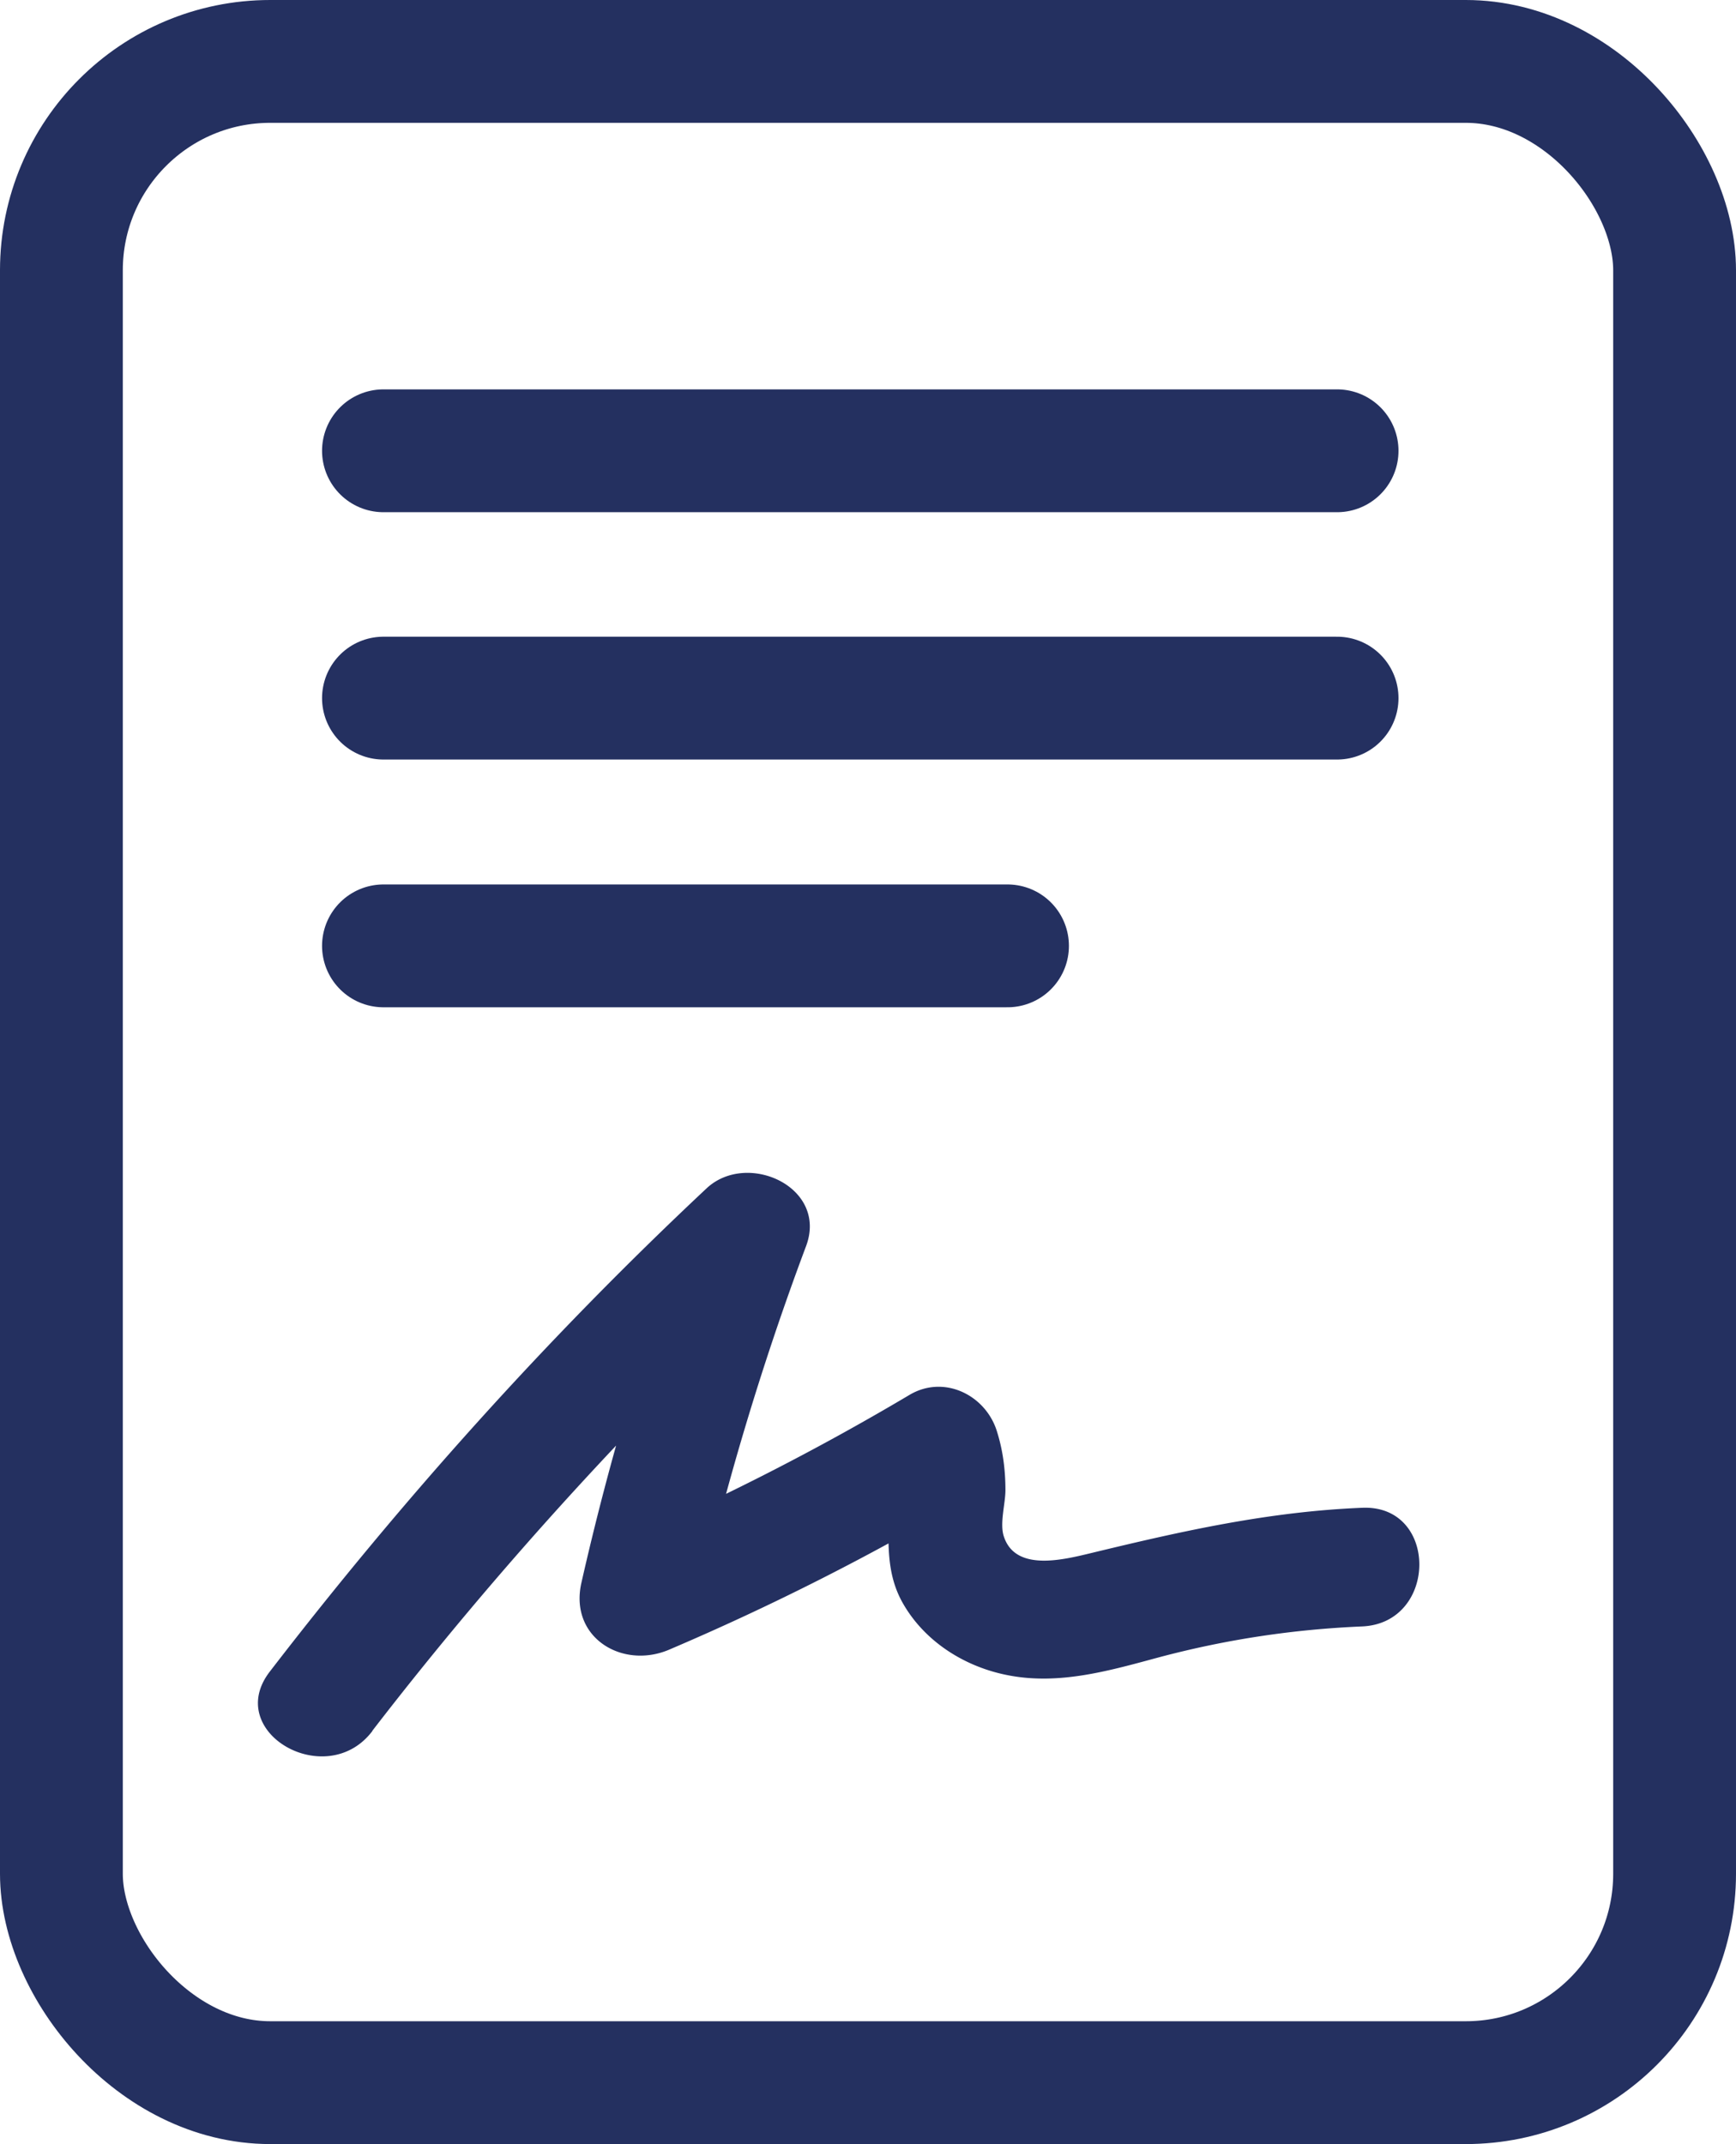 <svg xmlns="http://www.w3.org/2000/svg" data-name="Layer 1" viewBox="24.36 14.35 41.56 51.32">   <rect width="38.62" height="48.38" x="25.83" y="15.82" rx="5" ry="5" style="fill:none;stroke:#243060;stroke-miterlimit:10;stroke-width:2.94px"></rect>   <path d="M33.54 25.14h22.83m-22.83 5.92h22.83m-22.83 5.93h14.94" style="stroke-linecap:round;fill:none;stroke:#243060;stroke-miterlimit:10;stroke-width:2.94px"></path>   <path d="M33.28 55.77c3.03-3.93 6.4-7.6 10.02-10.99l-2.38-1.38a68.343 68.343 0 0 0-2.64 8.83c-.3 1.31.97 2.08 2.09 1.61a60.78 60.78 0 0 0 7.2-3.65l-2.09-.85c.36 1.1-.12 2.25.47 3.34.52.95 1.5 1.57 2.55 1.77 1.24.24 2.45-.12 3.64-.44 1.59-.42 3.18-.66 4.83-.73 1.82-.08 1.83-2.92 0-2.84-2.22.09-4.28.55-6.43 1.07-.67.16-1.87.49-2.15-.39-.1-.31.04-.78.04-1.1 0-.49-.06-.96-.21-1.43-.28-.86-1.27-1.34-2.09-.85a60.78 60.78 0 0 1-7.2 3.65L41.02 53c.68-3 1.56-5.95 2.64-8.83.52-1.41-1.41-2.28-2.38-1.38-3.81 3.57-7.28 7.44-10.46 11.57-1.12 1.45 1.35 2.87 2.45 1.43Z" style="fill:#243060"></path> </svg>
